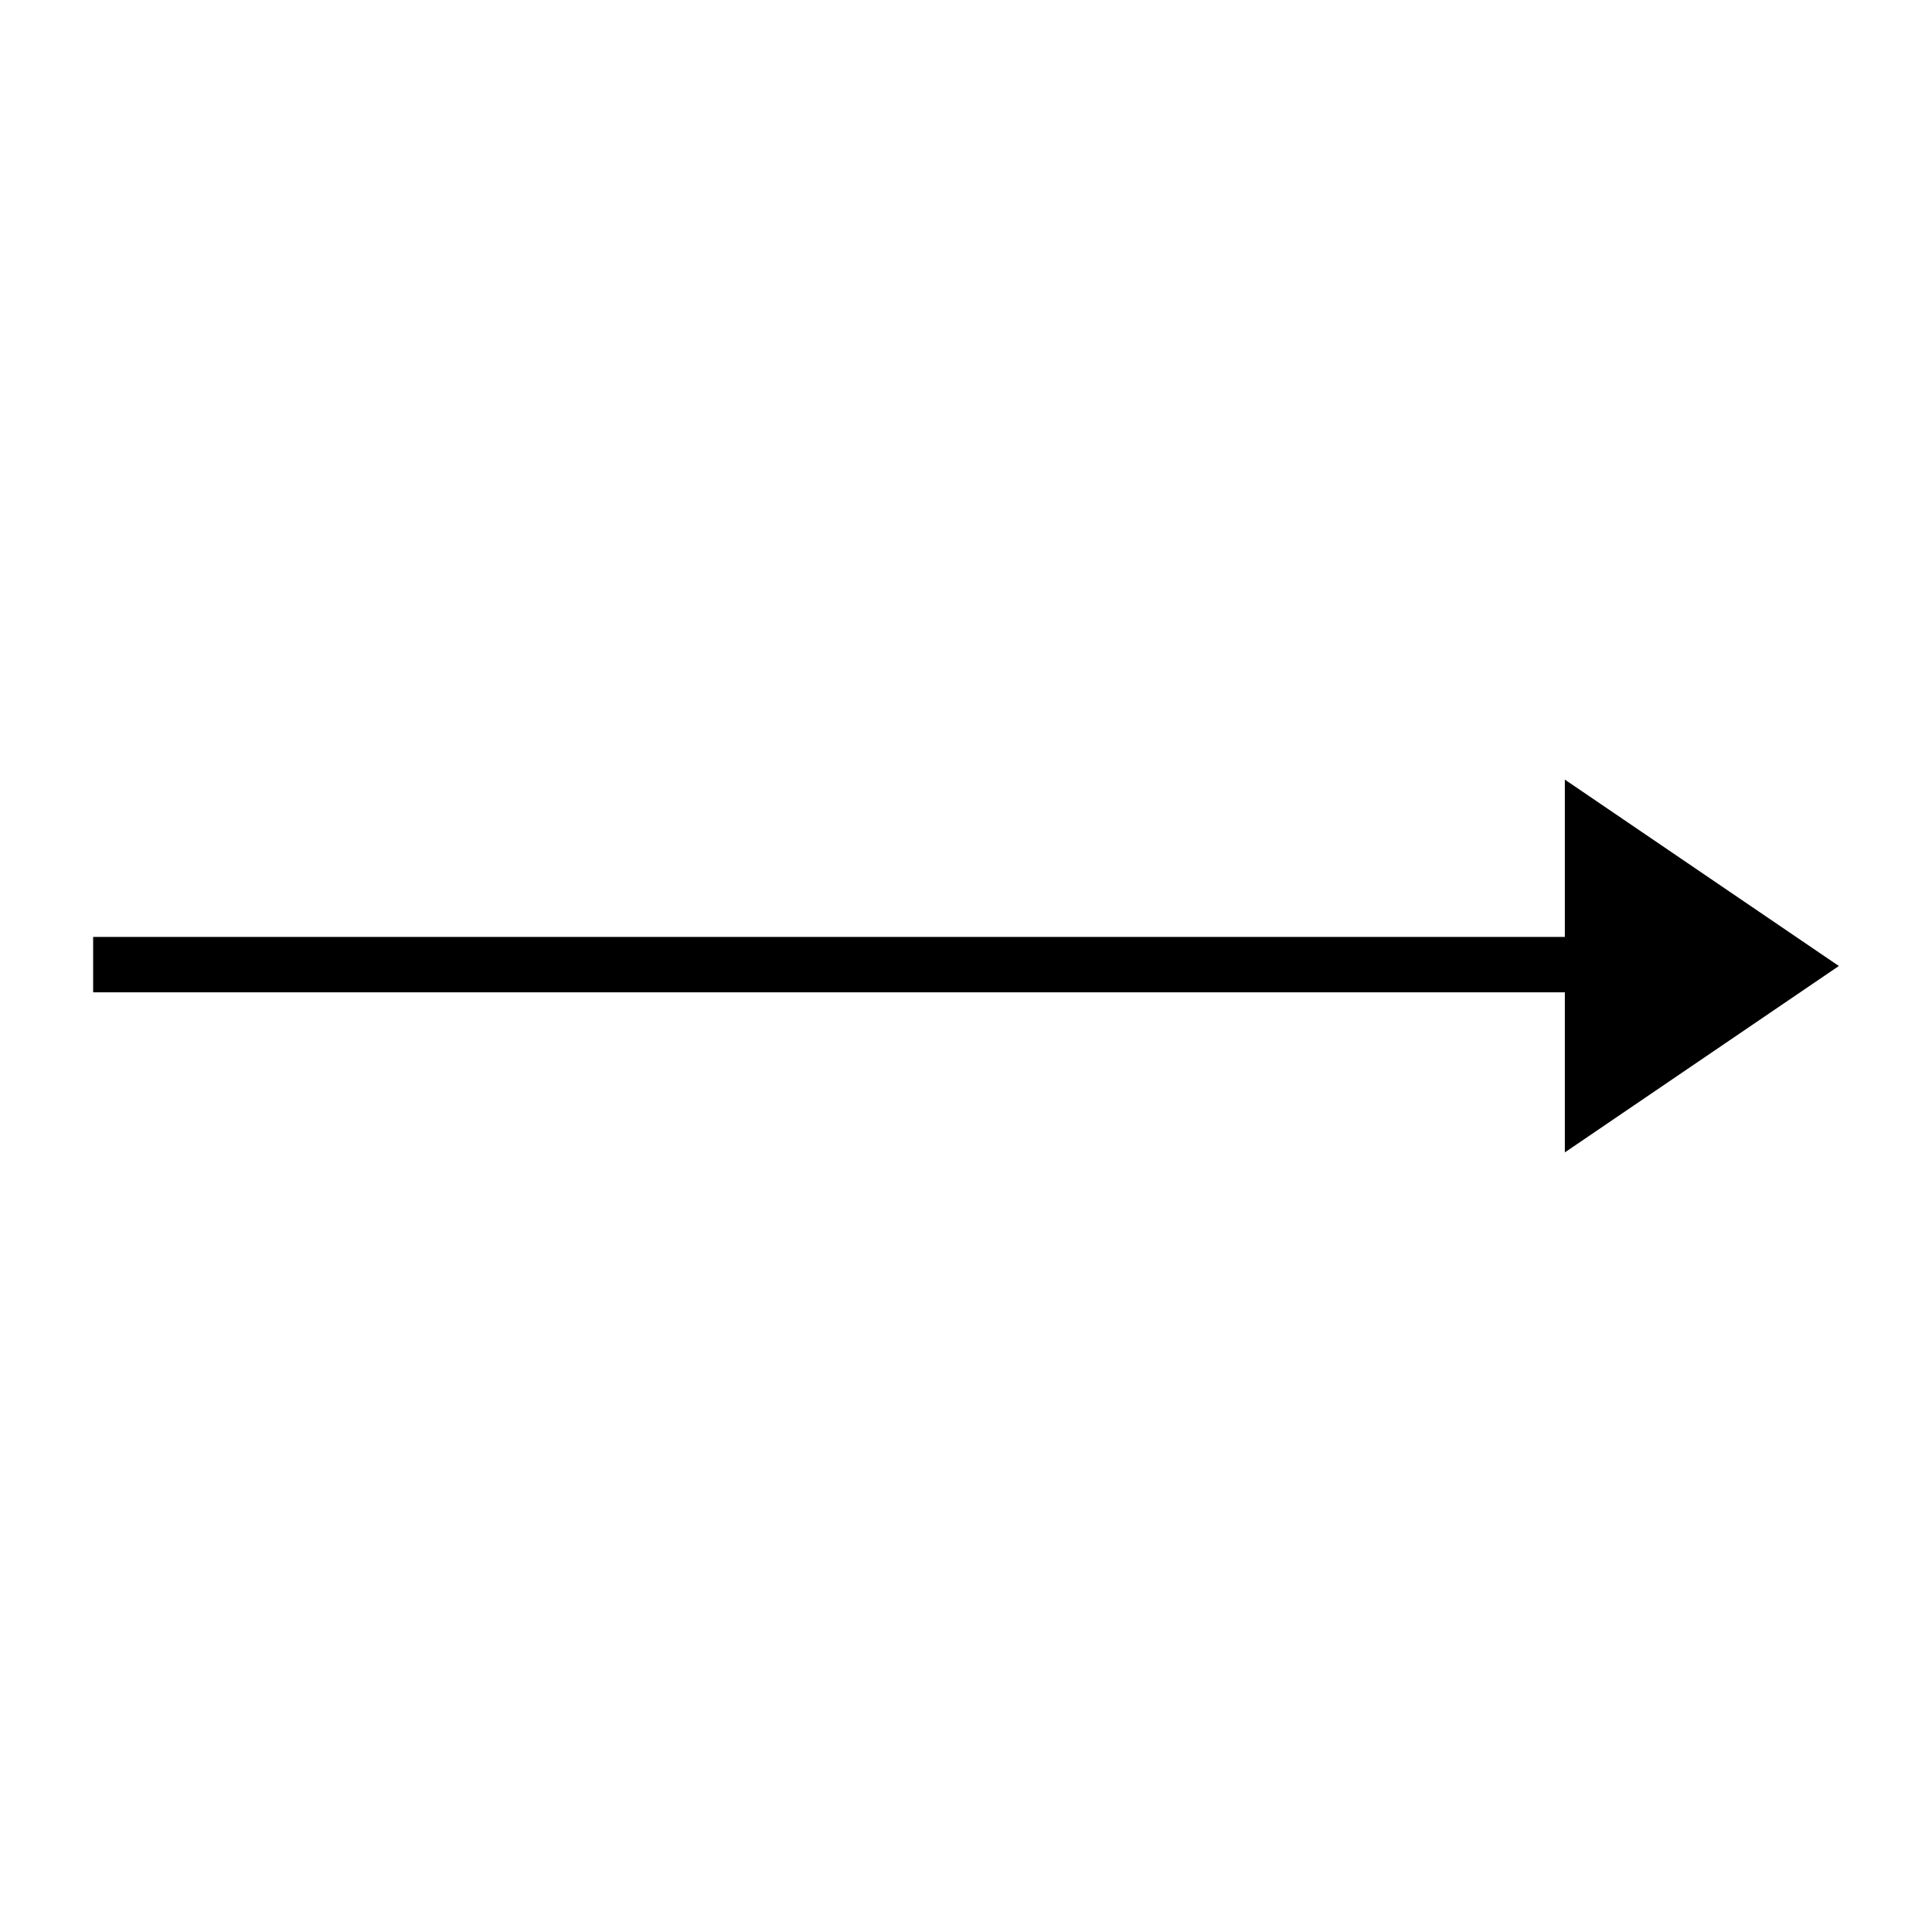 <?xml version="1.0" encoding="utf-8"?>
<!-- Generator: Adobe Illustrator 16.0.0, SVG Export Plug-In . SVG Version: 6.00 Build 0)  -->
<!DOCTYPE svg PUBLIC "-//W3C//DTD SVG 1.1//EN" "http://www.w3.org/Graphics/SVG/1.1/DTD/svg11.dtd">
<svg version="1.1" id="Capa_1" xmlns="http://www.w3.org/2000/svg" xmlns:xlink="http://www.w3.org/1999/xlink" x="0px" y="0px"
	 width="47.564px" height="47.564px" viewBox="0 0 47.564 47.564" enable-background="new 0 0 47.564 47.564" xml:space="preserve">
<g>
	<g>
		<rect x="2.293" y="23.066" width="38.253" height="1.364"/>
	</g>
	<polygon points="32.484,24.158 32.596,24.095 32.596,23.907 	"/>
	<polygon points="32.484,23.906 32.596,24.158 32.596,23.97 	"/>
	<polygon points="38.525,19.193 45.271,23.782 38.525,28.371 	"/>
</g>
</svg>
